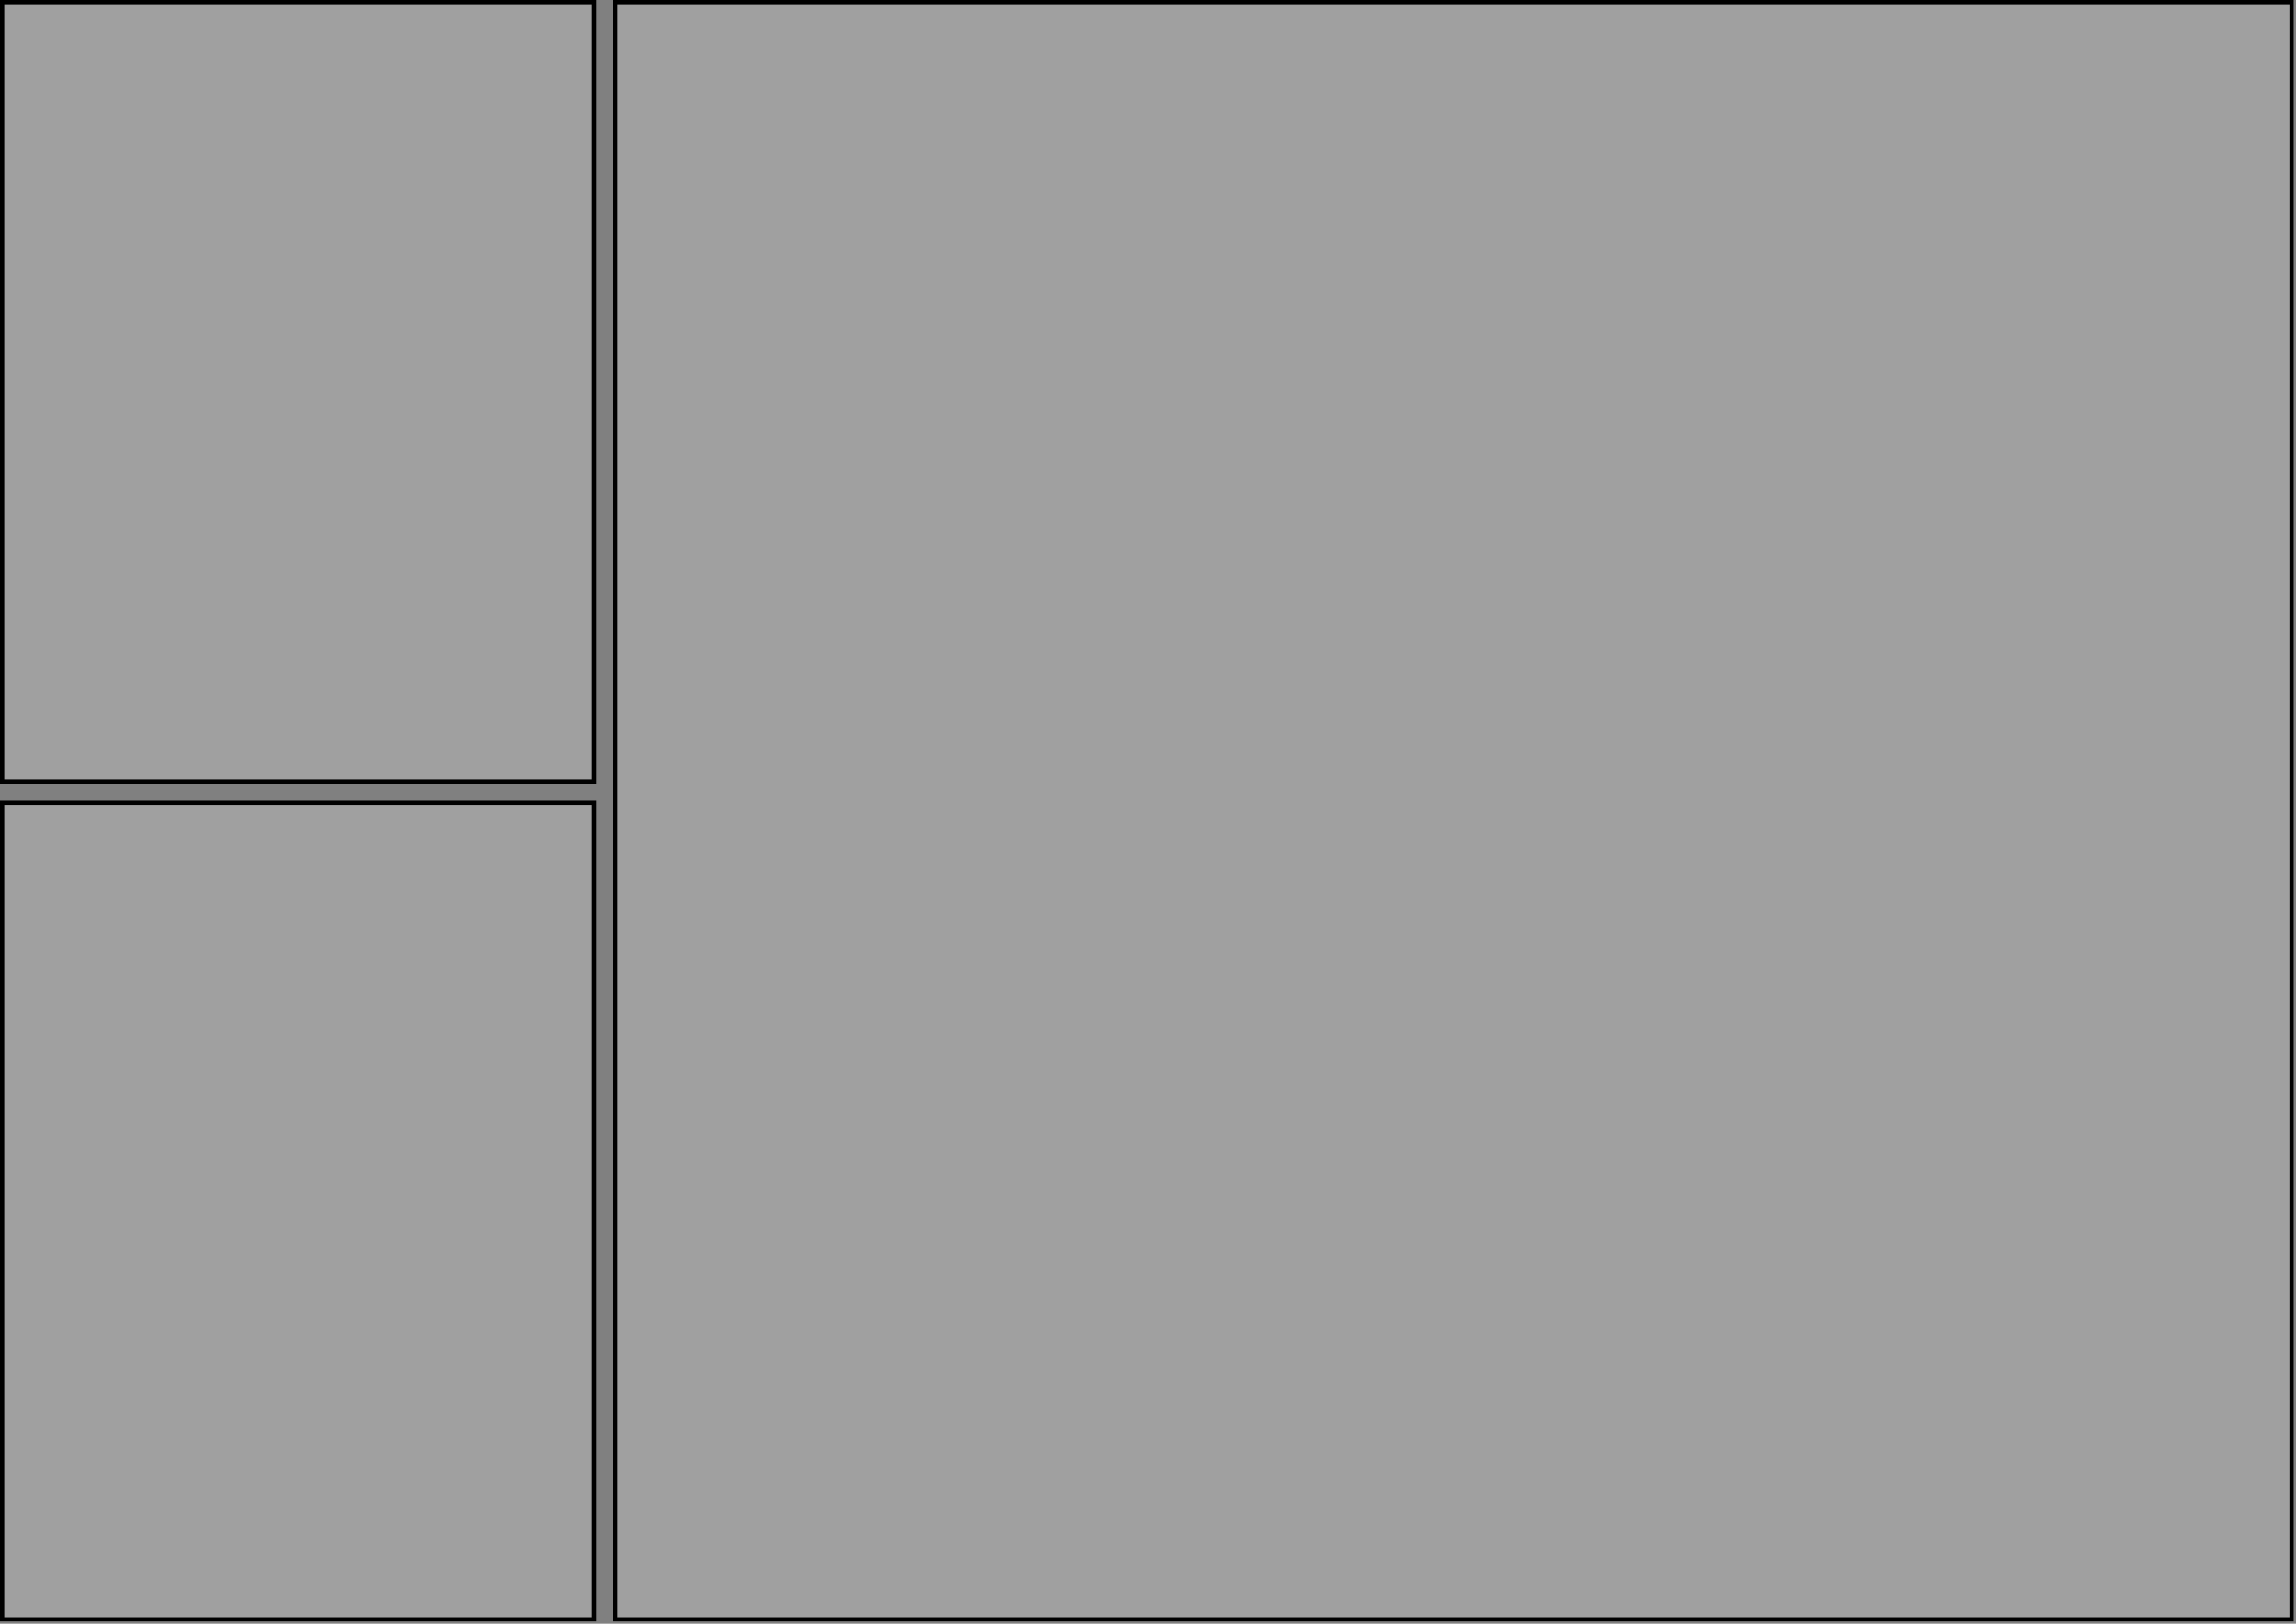 <?xml version="1.0" encoding="UTF-8" standalone="no" ?>
<!DOCTYPE svg PUBLIC "-//W3C//DTD SVG 1.1//EN" "http://www.w3.org/Graphics/SVG/1.1/DTD/svg11.dtd">
<svg xmlns="http://www.w3.org/2000/svg" xmlns:xlink="http://www.w3.org/1999/xlink" version="1.1" width="1085" height="767.172" viewBox="0 0 1085 767.172" xml:space="preserve">
<rect x="0" y="0" width="1085" height="767.172" fill="#808080" stroke="none"/>
<desc>Created with Fabric.js 5.3.0</desc>
<defs>
</defs>
<g transform="matrix(1 0 0 1 686.845 383.036)"  >
<polygon style="stroke: rgb(0,0,0); stroke-width: 2; stroke-dasharray: none; stroke-linecap: butt; stroke-dashoffset: 0; stroke-linejoin: miter; stroke-miterlimit: 4; fill: rgb(255,255,255); fill-opacity: 0.25; fill-rule: nonzero; opacity: 1;"  points="-396.055,382.036 396.055,382.036 396.055,-382.036 -396.055,-382.036 " />
</g>
<g transform="matrix(1 0 0 1 140.895 185.107)"  >
<polygon style="stroke: rgb(0,0,0); stroke-width: 2; stroke-dasharray: none; stroke-linecap: butt; stroke-dashoffset: 0; stroke-linejoin: miter; stroke-miterlimit: 4; fill: rgb(255,255,255); fill-opacity: 0.25; fill-rule: nonzero; opacity: 1;"  points="139.895,-184.107 -139.895,-184.107 -139.895,184.107 139.895,184.107 " />
</g>
<g transform="matrix(1 0 0 1 140.895 572.143)"  >
<polygon style="stroke: rgb(0,0,0); stroke-width: 2; stroke-dasharray: none; stroke-linecap: butt; stroke-dashoffset: 0; stroke-linejoin: miter; stroke-miterlimit: 4; fill: rgb(255,255,255); fill-opacity: 0.25; fill-rule: nonzero; opacity: 1;"  points="-139.895,-192.929 -139.895,192.929 139.895,192.929 139.895,-192.929 " />
</g>
</svg>